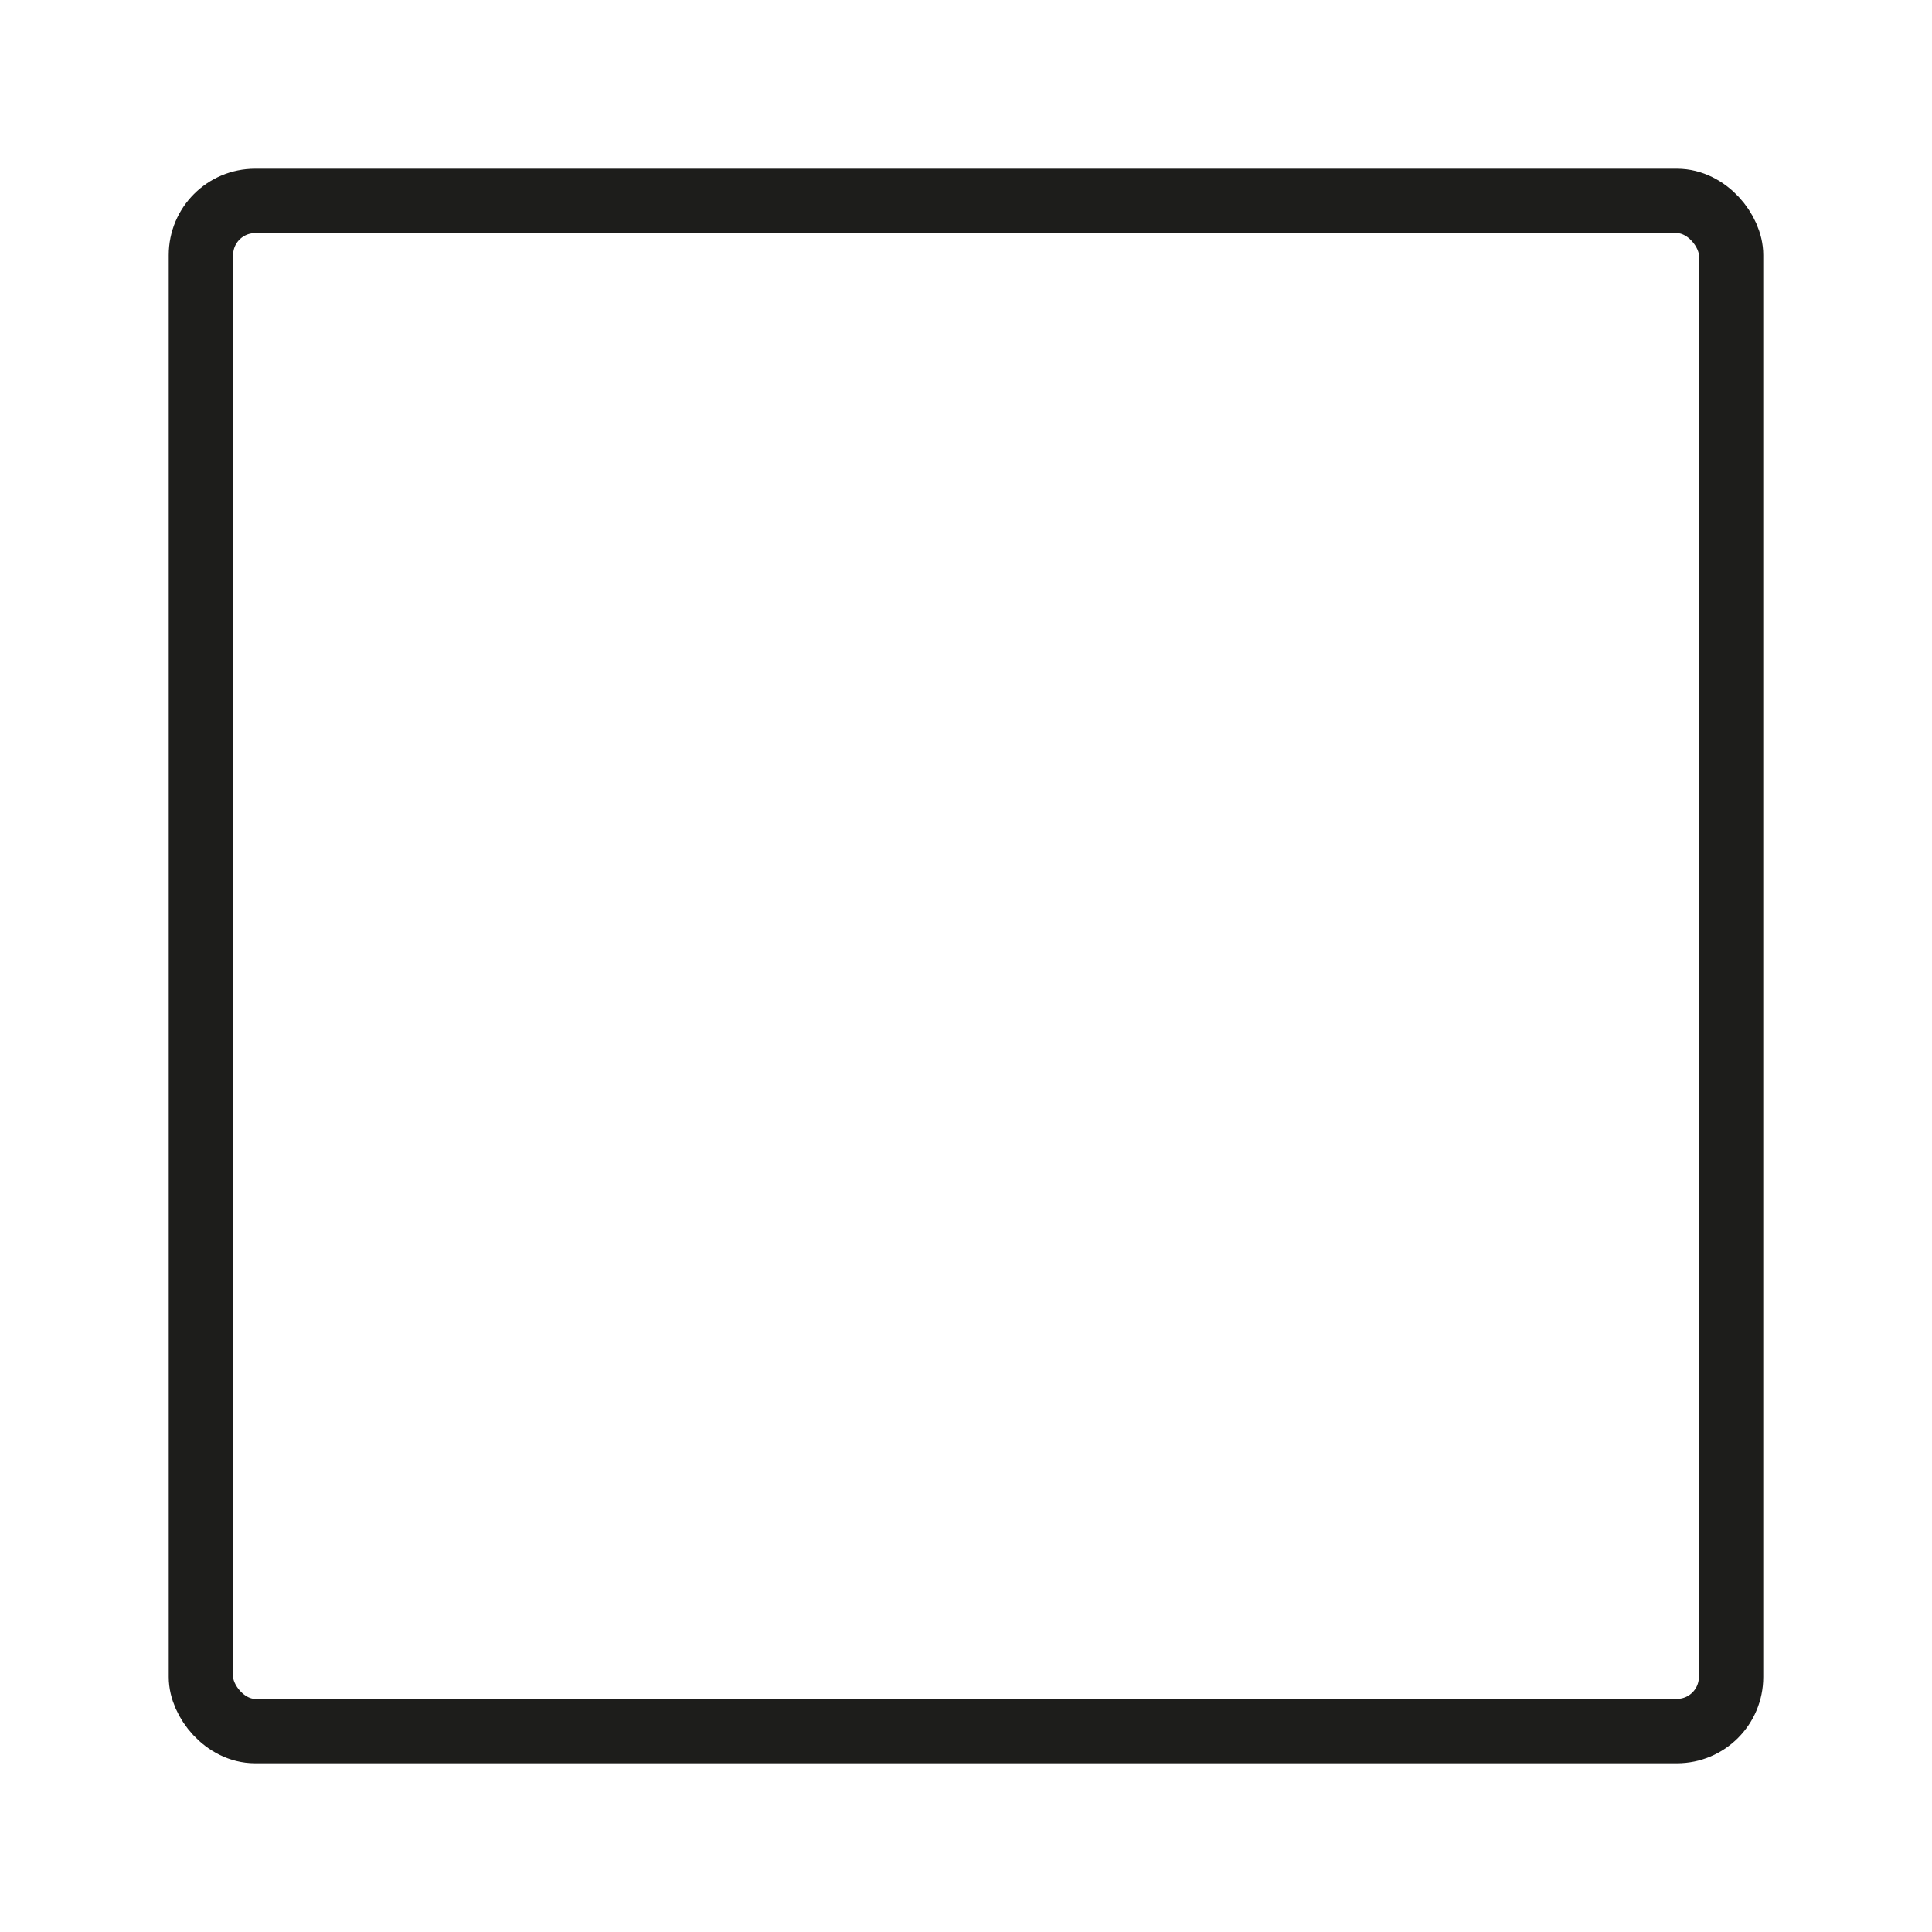 <svg id="Layer_1" data-name="Layer 1" xmlns="http://www.w3.org/2000/svg" viewBox="0 0 30 30"><defs><style>.cls-1{fill:none;stroke:#1d1d1b;stroke-linecap:round;stroke-miterlimit:10;}</style></defs><rect class="cls-1" x="3.12" y="3.12" width="23.76" height="23.76" rx="0.84"/></svg>